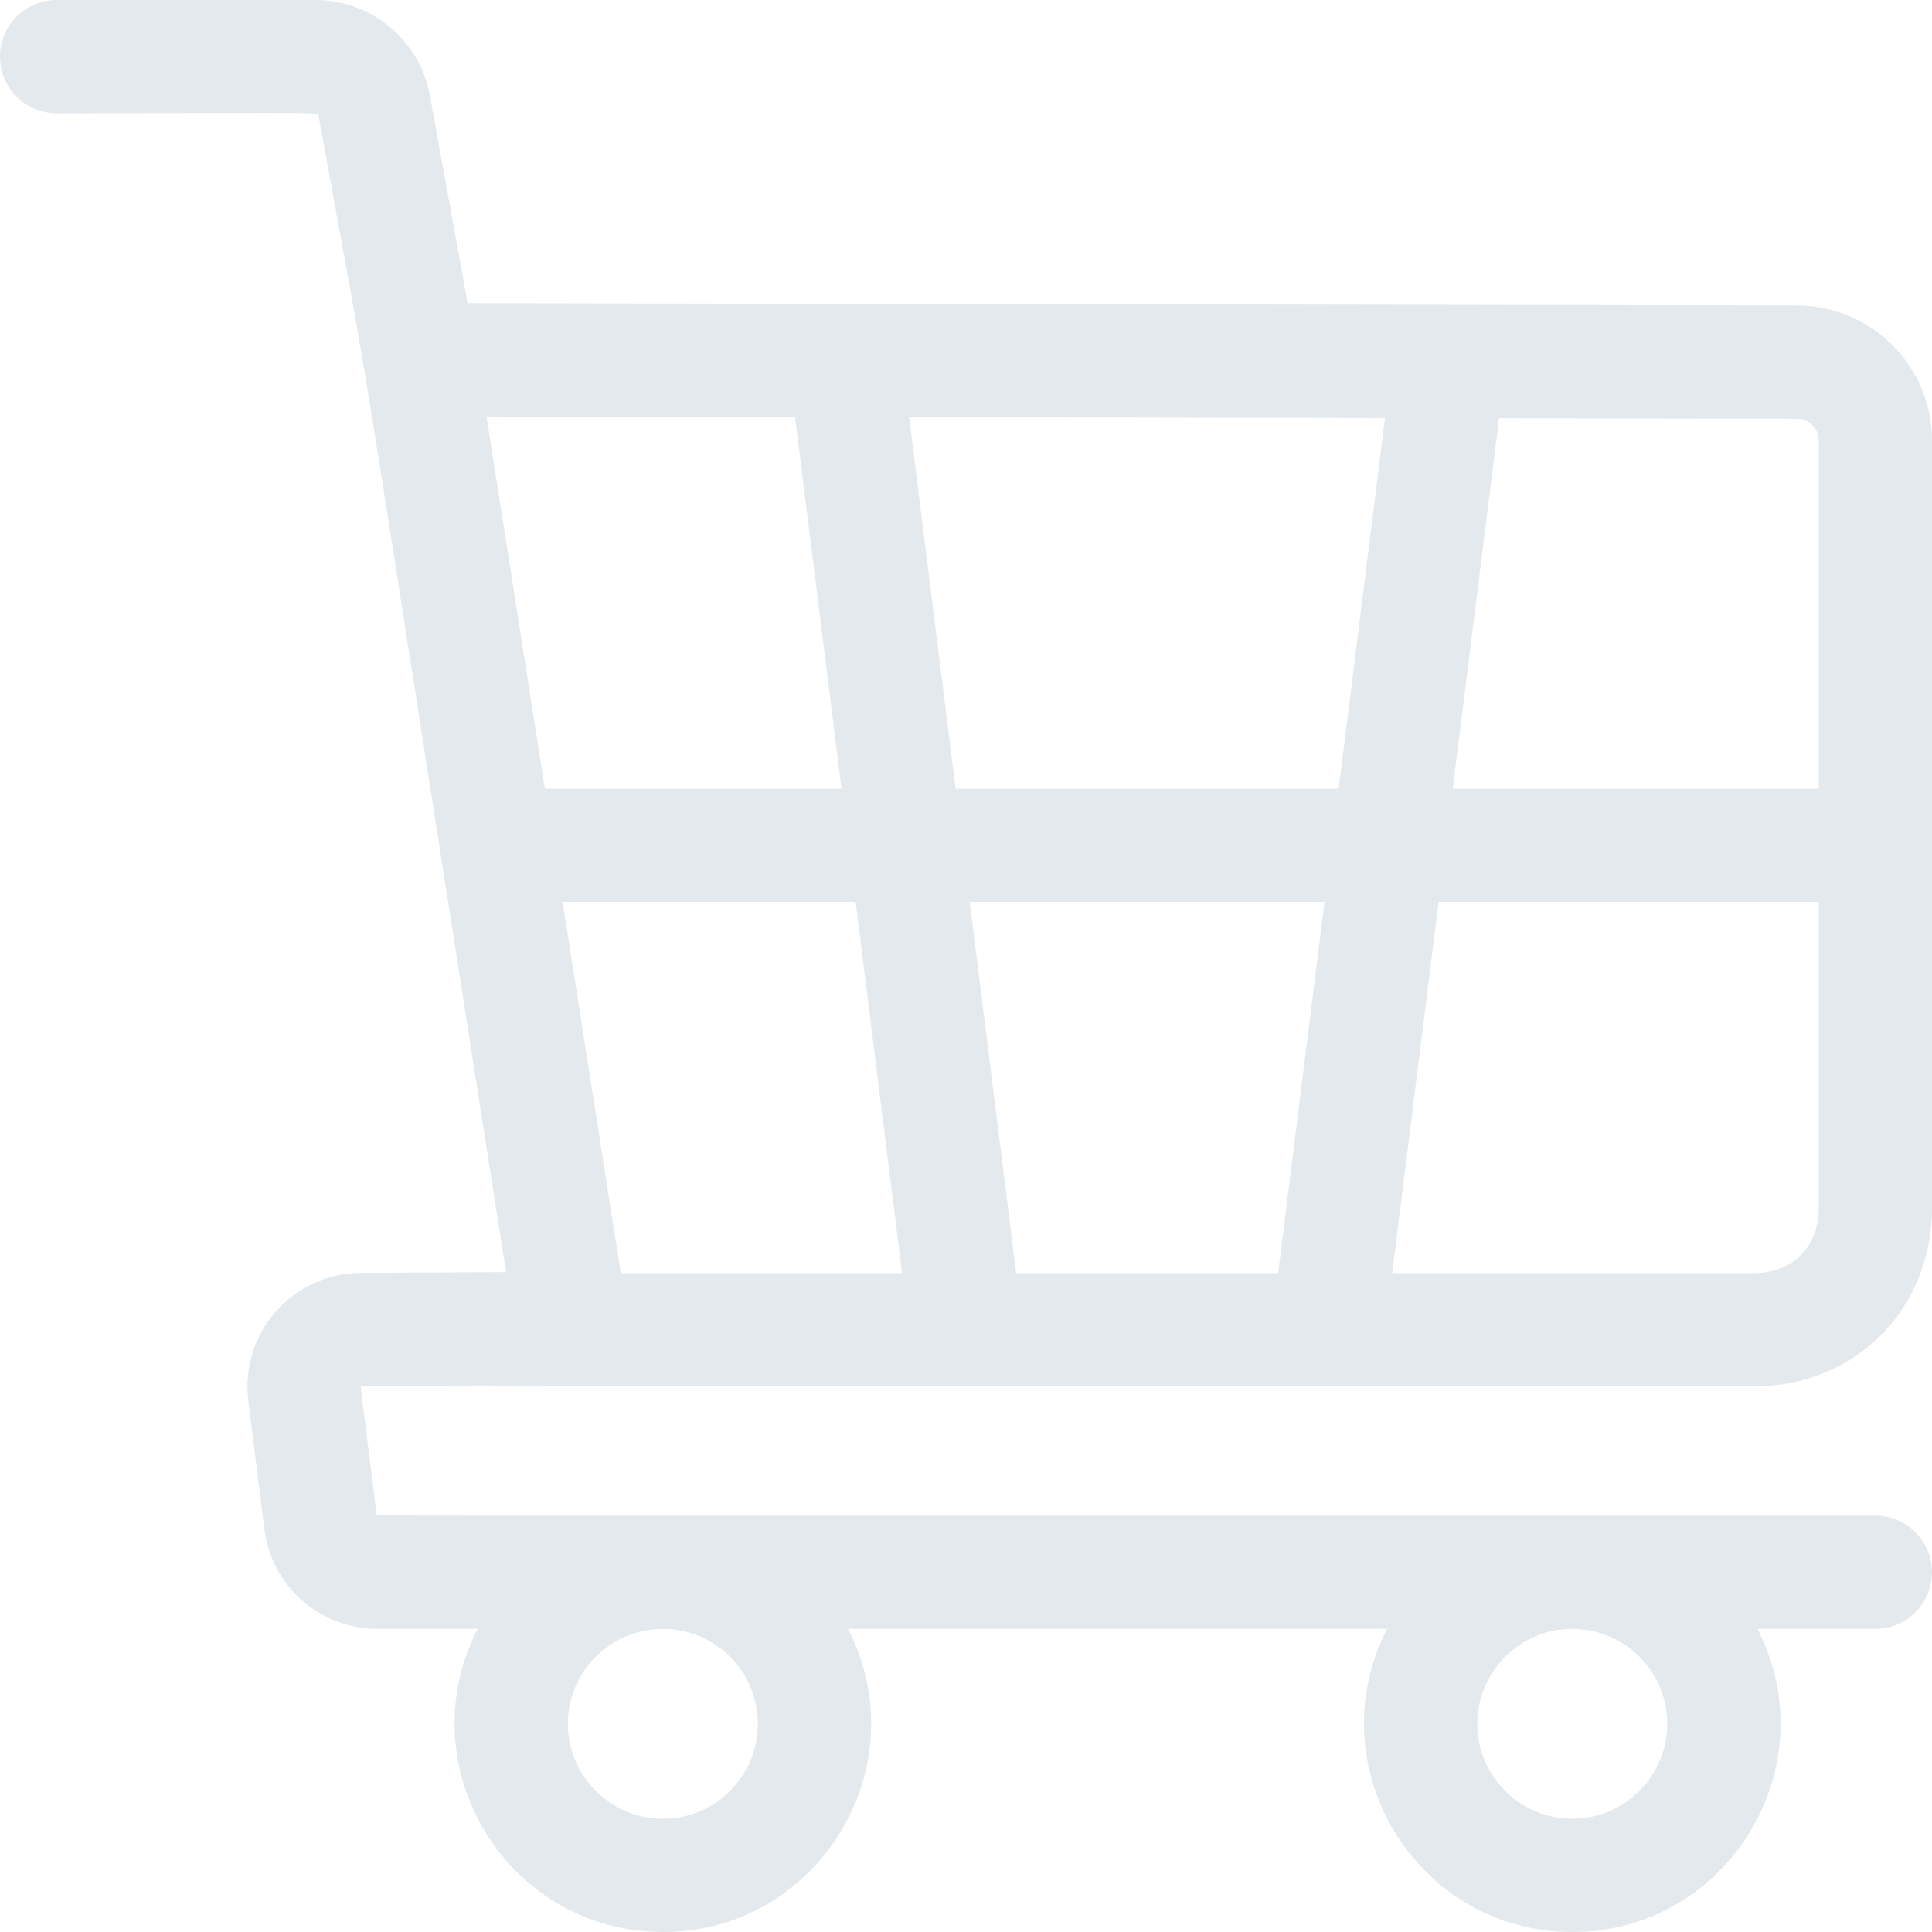 <?xml version="1.0"?>
<svg xmlns="http://www.w3.org/2000/svg" id="Capa_1" enable-background="new 0 0 512 512" height="512px" viewBox="0 0 512 512" width="512px" class="hovered-paths"><g><g><path d="m476.222 80.96-352.296-.608-9.986-54.993c-2.669-14.694-15.445-25.359-30.378-25.359h-68.562c-8.284 0-15 6.716-15 15s6.716 15 15 15c72.603 0 69.22-.399 69.422.719 16.276 89.632 5.904 27.004 49.678 306.415l-38.487.2c-18.023.069-32.061 15.891-29.809 33.898l4.252 34.017c1.882 15.06 14.747 26.417 29.925 26.417h26.619c-18.801 36.505 7.827 80.334 49.067 80.334 41.22 0 67.875-43.811 49.066-80.333h142.867c-18.801 36.504 7.827 80.333 49.067 80.333 41.22 0 67.875-43.811 49.066-80.333h31.267c8.284 0 15-6.716 15-15s-6.716-15-15-15c-415.738 0-397.149.077-397.176-.138-4.556-36.484-4.372-34.148-4.075-34.194 199.757-1.039-277.653.065 368.987.065 26.945 0 47.264-20.378 47.264-47.4v-203.25c0-19.7-16.05-35.756-35.778-35.79zm-275.389 375.873c0 13.877-11.289 25.167-25.166 25.167s-25.167-11.29-25.167-25.167 11.29-25.167 25.167-25.167 25.166 11.291 25.166 25.167zm241 0c0 13.877-11.289 25.167-25.166 25.167s-25.167-11.29-25.167-25.167 11.29-25.167 25.167-25.167 25.166 11.291 25.166 25.167zm40.167-340.083v92.25h-97.009l12.272-98.176 78.906.136c3.216.005 5.831 2.603 5.831 5.79zm-212.709 220.65-12.3-98.4h94.018l-12.3 98.4zm-104.783 0-15.416-98.4h77.667l12.3 98.4zm88.733-128.4-12.306-98.446 126.102.218-12.278 98.228zm-42.545-98.498 12.313 98.498h-78.617l-15.454-98.64zm254.04 226.898h-95.795l12.3-98.4h100.759v81c0 10.407-6.937 17.4-17.264 17.4z" data-original="#000000" class="hovered-path active-path" data-old_color="#000000" fill="#E3E9ED"/></g></g> </svg>
